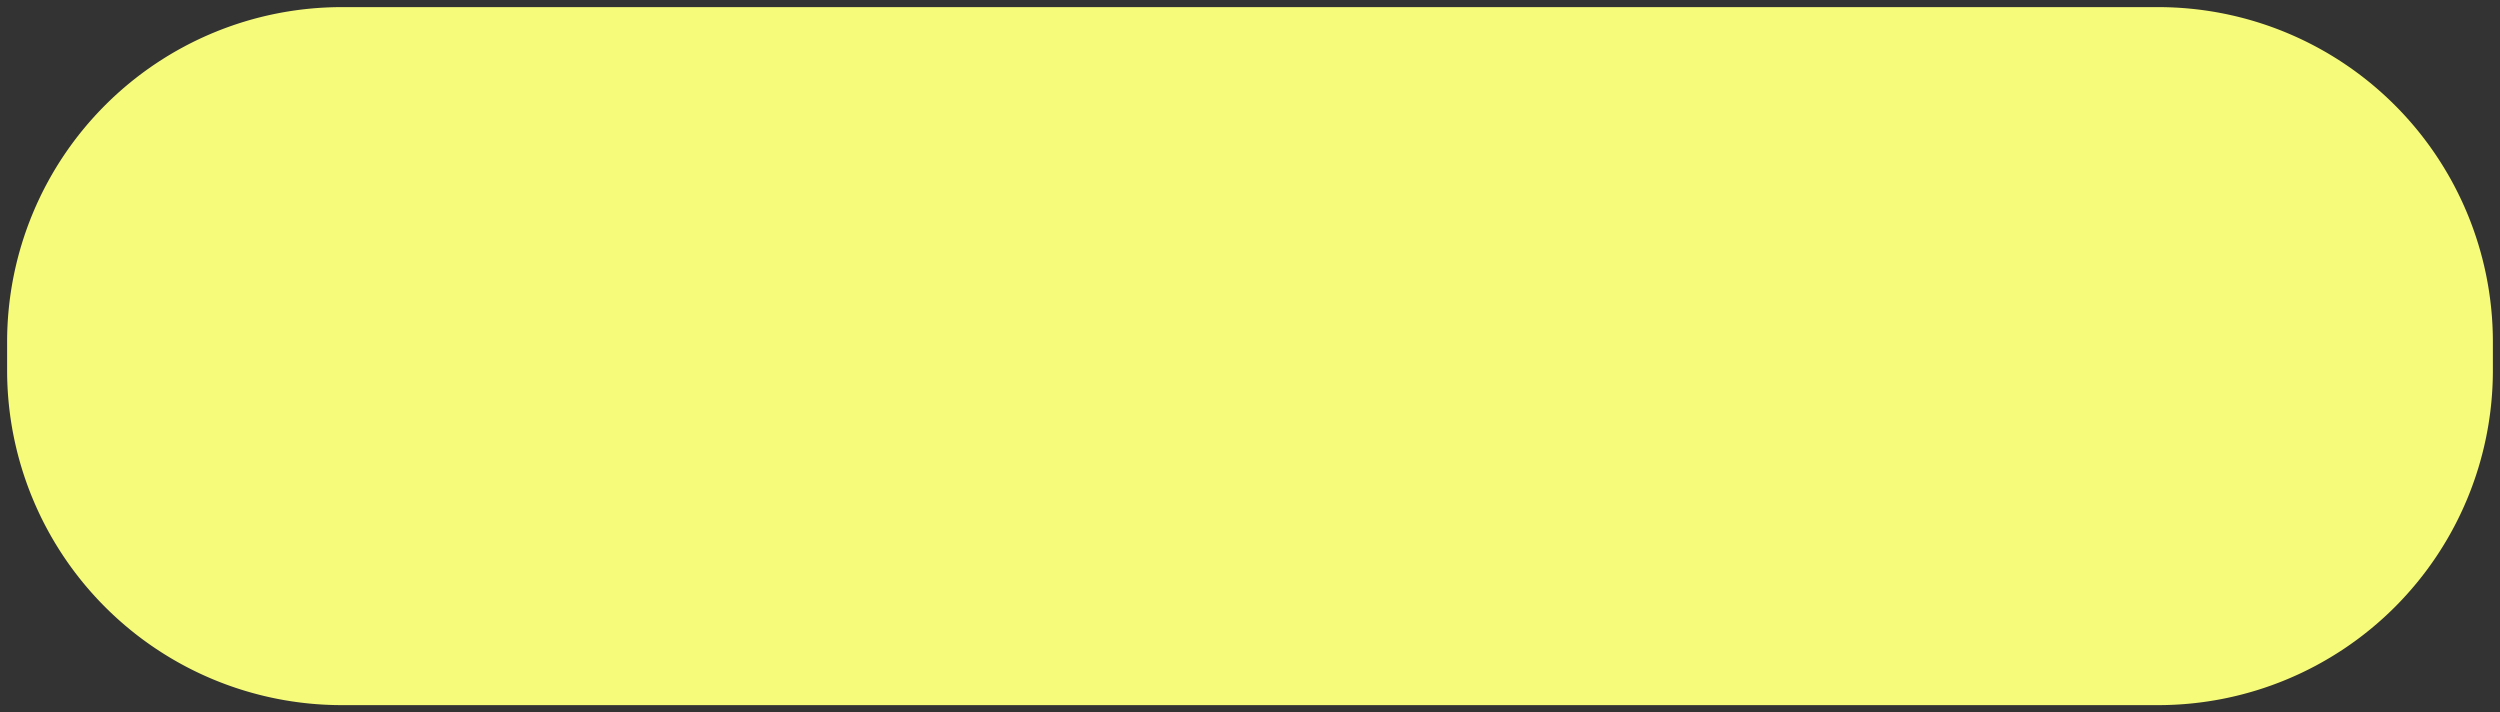 ﻿<?xml version="1.0" encoding="utf-8"?>
<svg version="1.1" xmlns:xlink="http://www.w3.org/1999/xlink" width="351px" height="100px" xmlns="http://www.w3.org/2000/svg">
  <rect width="100%" height="100%" fill="#333333" stroke="none"/>
  <g transform="matrix(1 0 0 1 -1488 -110 )">
    <path d="M 1489 158  A 47 47 0 0 1 1536 111 L 1791 111  A 47 47 0 0 1 1838 158 L 1838 162  A 47 47 0 0 1 1791 209 L 1536 209  A 47 47 0 0 1 1489 162 L 1489 158  Z " fill-rule="nonzero" fill="#f6fb7a" stroke="none" />
  </g>
</svg>